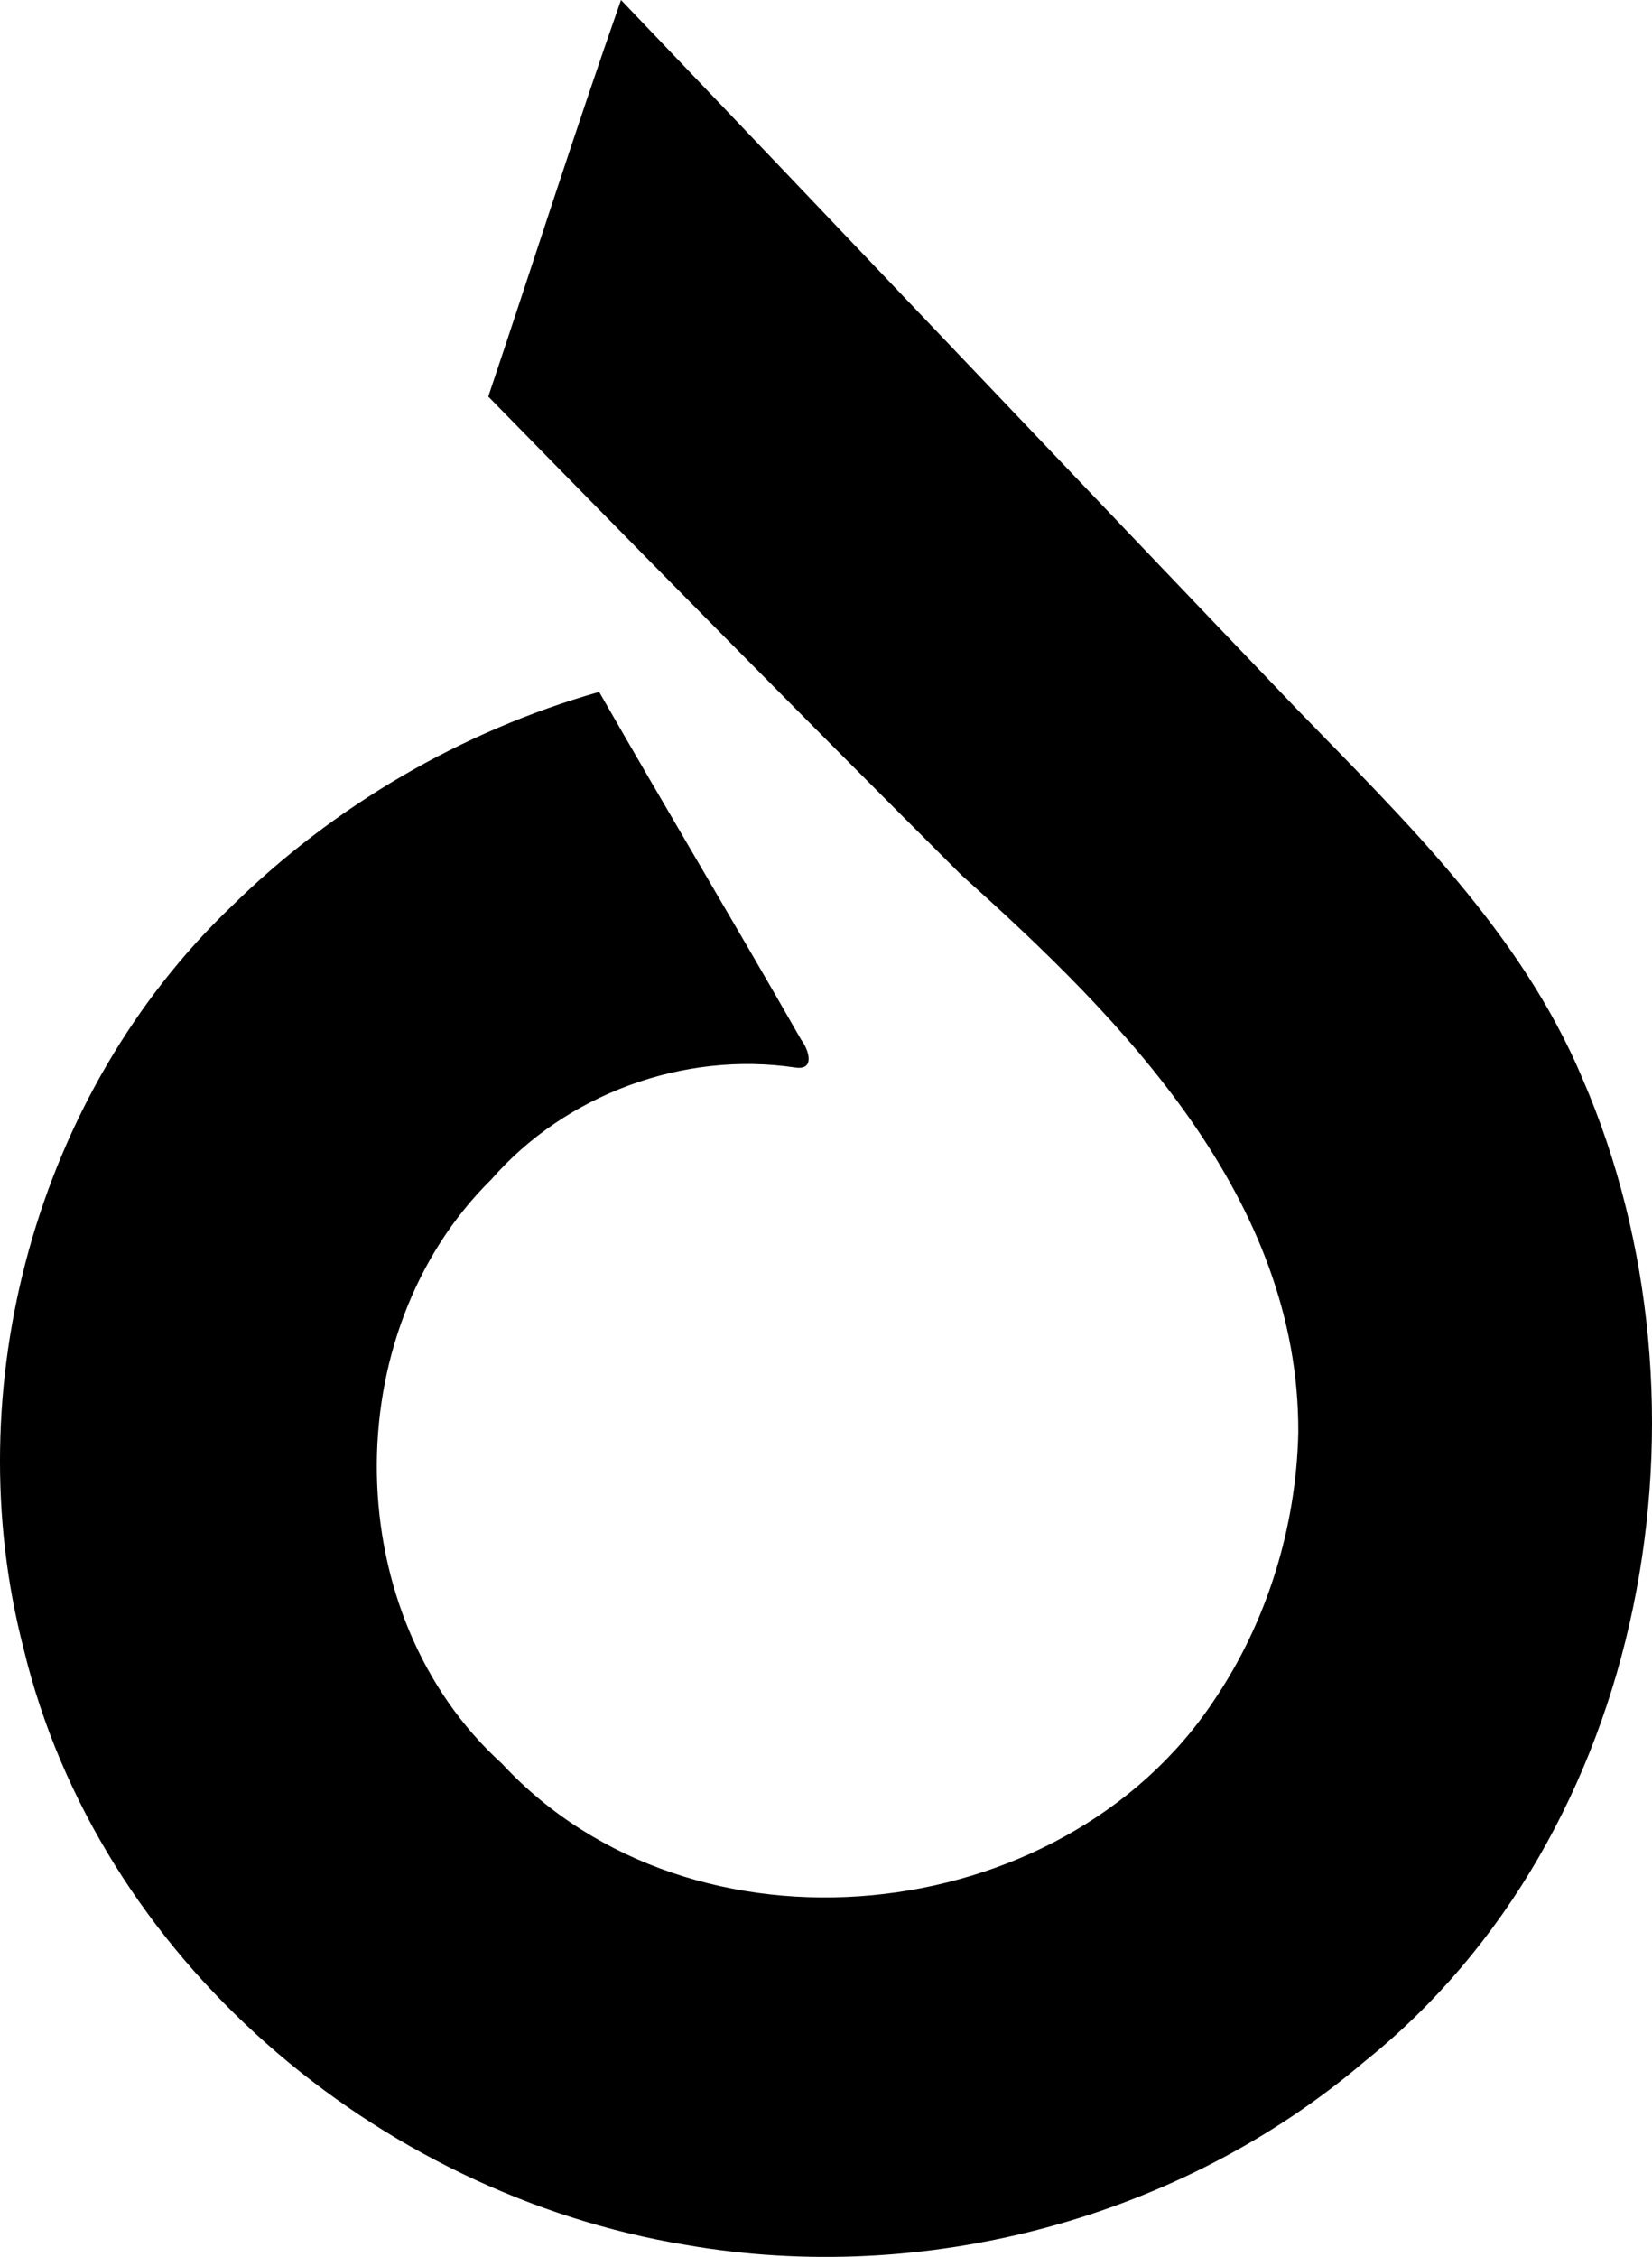 <svg enable-background="new 0 0 26.748 36.525" viewBox="0 0 26.748 36.525" xmlns="http://www.w3.org/2000/svg"><path d="m10.055 0c3.648 3.817 7.279 7.65 10.93 11.463 1.76 1.816 3.641 3.622 4.639 5.997 2.289 5.289 1.068 12.223-3.53 15.903-2.989 2.545-7.125 3.641-10.986 2.969-5.016-.827-9.521-4.645-10.726-9.651-1.095-4.221.205-8.988 3.363-12.009 1.657-1.629 3.721-2.839 5.956-3.474 1.078 1.883 2.193 3.742 3.269 5.626.124.163.236.504-.095.453-1.81-.269-3.718.432-4.921 1.812-2.53 2.496-2.467 7.06.176 9.456 3.07 3.314 9.053 2.702 11.528-1.028.859-1.27 1.328-2.8 1.363-4.331.017-3.787-2.826-6.673-5.457-9.026-2.569-2.564-5.12-5.147-7.658-7.742.72-2.14 1.402-4.29 2.149-6.418z"/></svg>